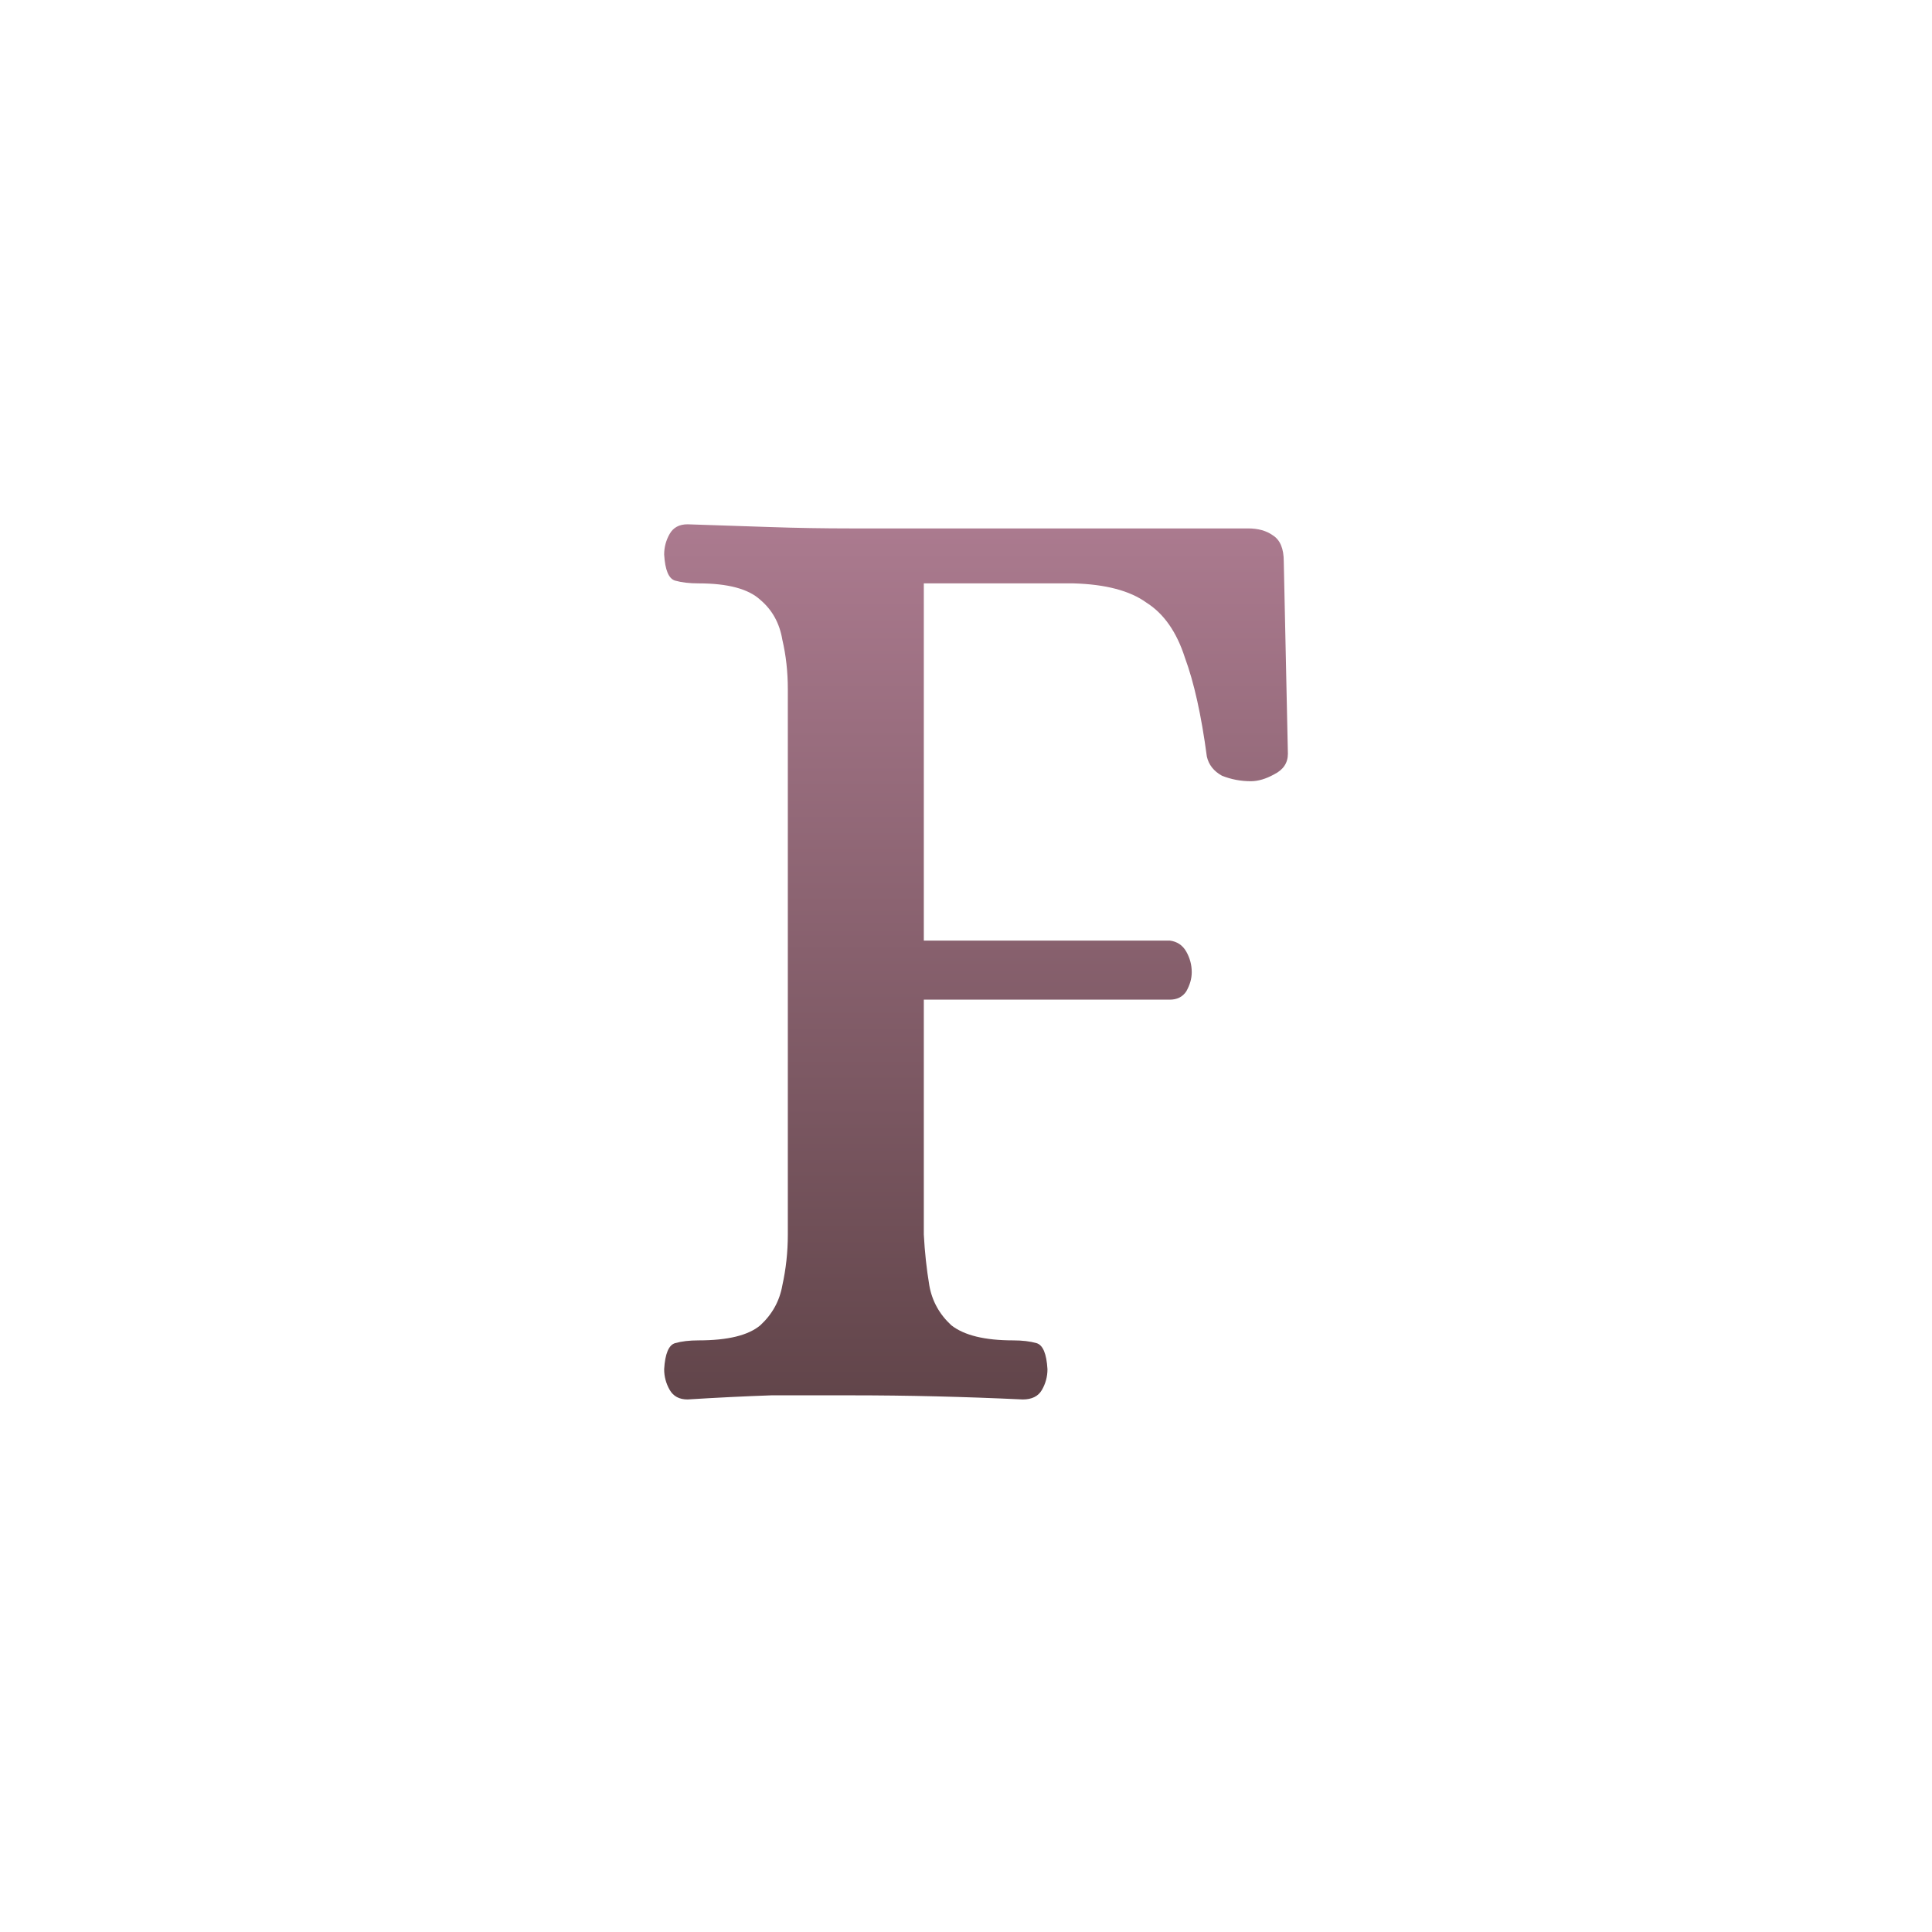 <svg width="90" height="90" viewBox="0 0 90 90" fill="none" xmlns="http://www.w3.org/2000/svg">
<g filter="url(#filter0_d_113_21)">
<rect x="10" y="8" width="70" height="70" rx="8" fill="white"/>
</g>
<path d="M32.028 65.192C31.643 65.192 31.366 65.043 31.195 64.744C31.025 64.445 30.939 64.125 30.939 63.784C30.982 63.059 31.153 62.653 31.451 62.568C31.75 62.483 32.113 62.44 32.539 62.44C33.905 62.44 34.865 62.205 35.419 61.736C35.974 61.224 36.316 60.605 36.444 59.88C36.614 59.112 36.7 58.323 36.7 57.512V32.104C36.7 31.293 36.614 30.525 36.444 29.8C36.316 29.032 35.974 28.413 35.419 27.944C34.865 27.432 33.905 27.176 32.539 27.176C32.113 27.176 31.75 27.133 31.451 27.048C31.153 26.963 30.982 26.557 30.939 25.832C30.939 25.491 31.025 25.171 31.195 24.872C31.366 24.573 31.643 24.424 32.028 24.424C33.393 24.467 34.673 24.509 35.867 24.552C37.105 24.595 38.364 24.616 39.644 24.616H58.139C58.609 24.616 58.993 24.723 59.291 24.936C59.633 25.149 59.803 25.555 59.803 26.152L59.995 35.112C59.995 35.539 59.782 35.859 59.355 36.072C58.971 36.285 58.609 36.392 58.267 36.392C57.798 36.392 57.35 36.307 56.923 36.136C56.539 35.923 56.305 35.624 56.219 35.24C55.964 33.32 55.622 31.784 55.196 30.632C54.812 29.437 54.214 28.584 53.404 28.072C52.636 27.517 51.505 27.219 50.011 27.176H43.035V43.816H54.492C54.833 43.859 55.089 44.029 55.26 44.328C55.43 44.627 55.516 44.947 55.516 45.288C55.516 45.587 55.43 45.885 55.26 46.184C55.089 46.44 54.833 46.568 54.492 46.568H43.035V57.512C43.078 58.323 43.163 59.112 43.291 59.88C43.419 60.605 43.761 61.224 44.316 61.736C44.913 62.205 45.873 62.44 47.196 62.44C47.622 62.44 47.985 62.483 48.283 62.568C48.582 62.653 48.753 63.059 48.795 63.784C48.795 64.125 48.71 64.445 48.539 64.744C48.369 65.043 48.07 65.192 47.644 65.192C44.913 65.064 42.267 65 39.708 65C38.428 65 37.169 65 35.931 65C34.694 65.043 33.393 65.107 32.028 65.192Z" fill="url(#paint0_linear_113_21)"/>
<defs>
<filter id="filter0_d_113_21" x="0" y="0" width="90" height="90" filterUnits="userSpaceOnUse" color-interpolation-filters="sRGB">
<feFlood flood-opacity="0" result="BackgroundImageFix"/>
<feColorMatrix in="SourceAlpha" type="matrix" values="0 0 0 0 0 0 0 0 0 0 0 0 0 0 0 0 0 0 127 0" result="hardAlpha"/>
<feOffset dy="2"/>
<feGaussianBlur stdDeviation="5"/>
<feComposite in2="hardAlpha" operator="out"/>
<feColorMatrix type="matrix" values="0 0 0 0 0 0 0 0 0 0 0 0 0 0 0 0 0 0 0.25 0"/>
<feBlend mode="normal" in2="BackgroundImageFix" result="effect1_dropShadow_113_21"/>
<feBlend mode="normal" in="SourceGraphic" in2="effect1_dropShadow_113_21" result="shape"/>
</filter>
<linearGradient id="paint0_linear_113_21" x1="45" y1="8" x2="45" y2="78" gradientUnits="userSpaceOnUse">
<stop stop-color="#C990AB"/>
<stop offset="1" stop-color="#4A3434"/>
</linearGradient>
</defs>
</svg>
